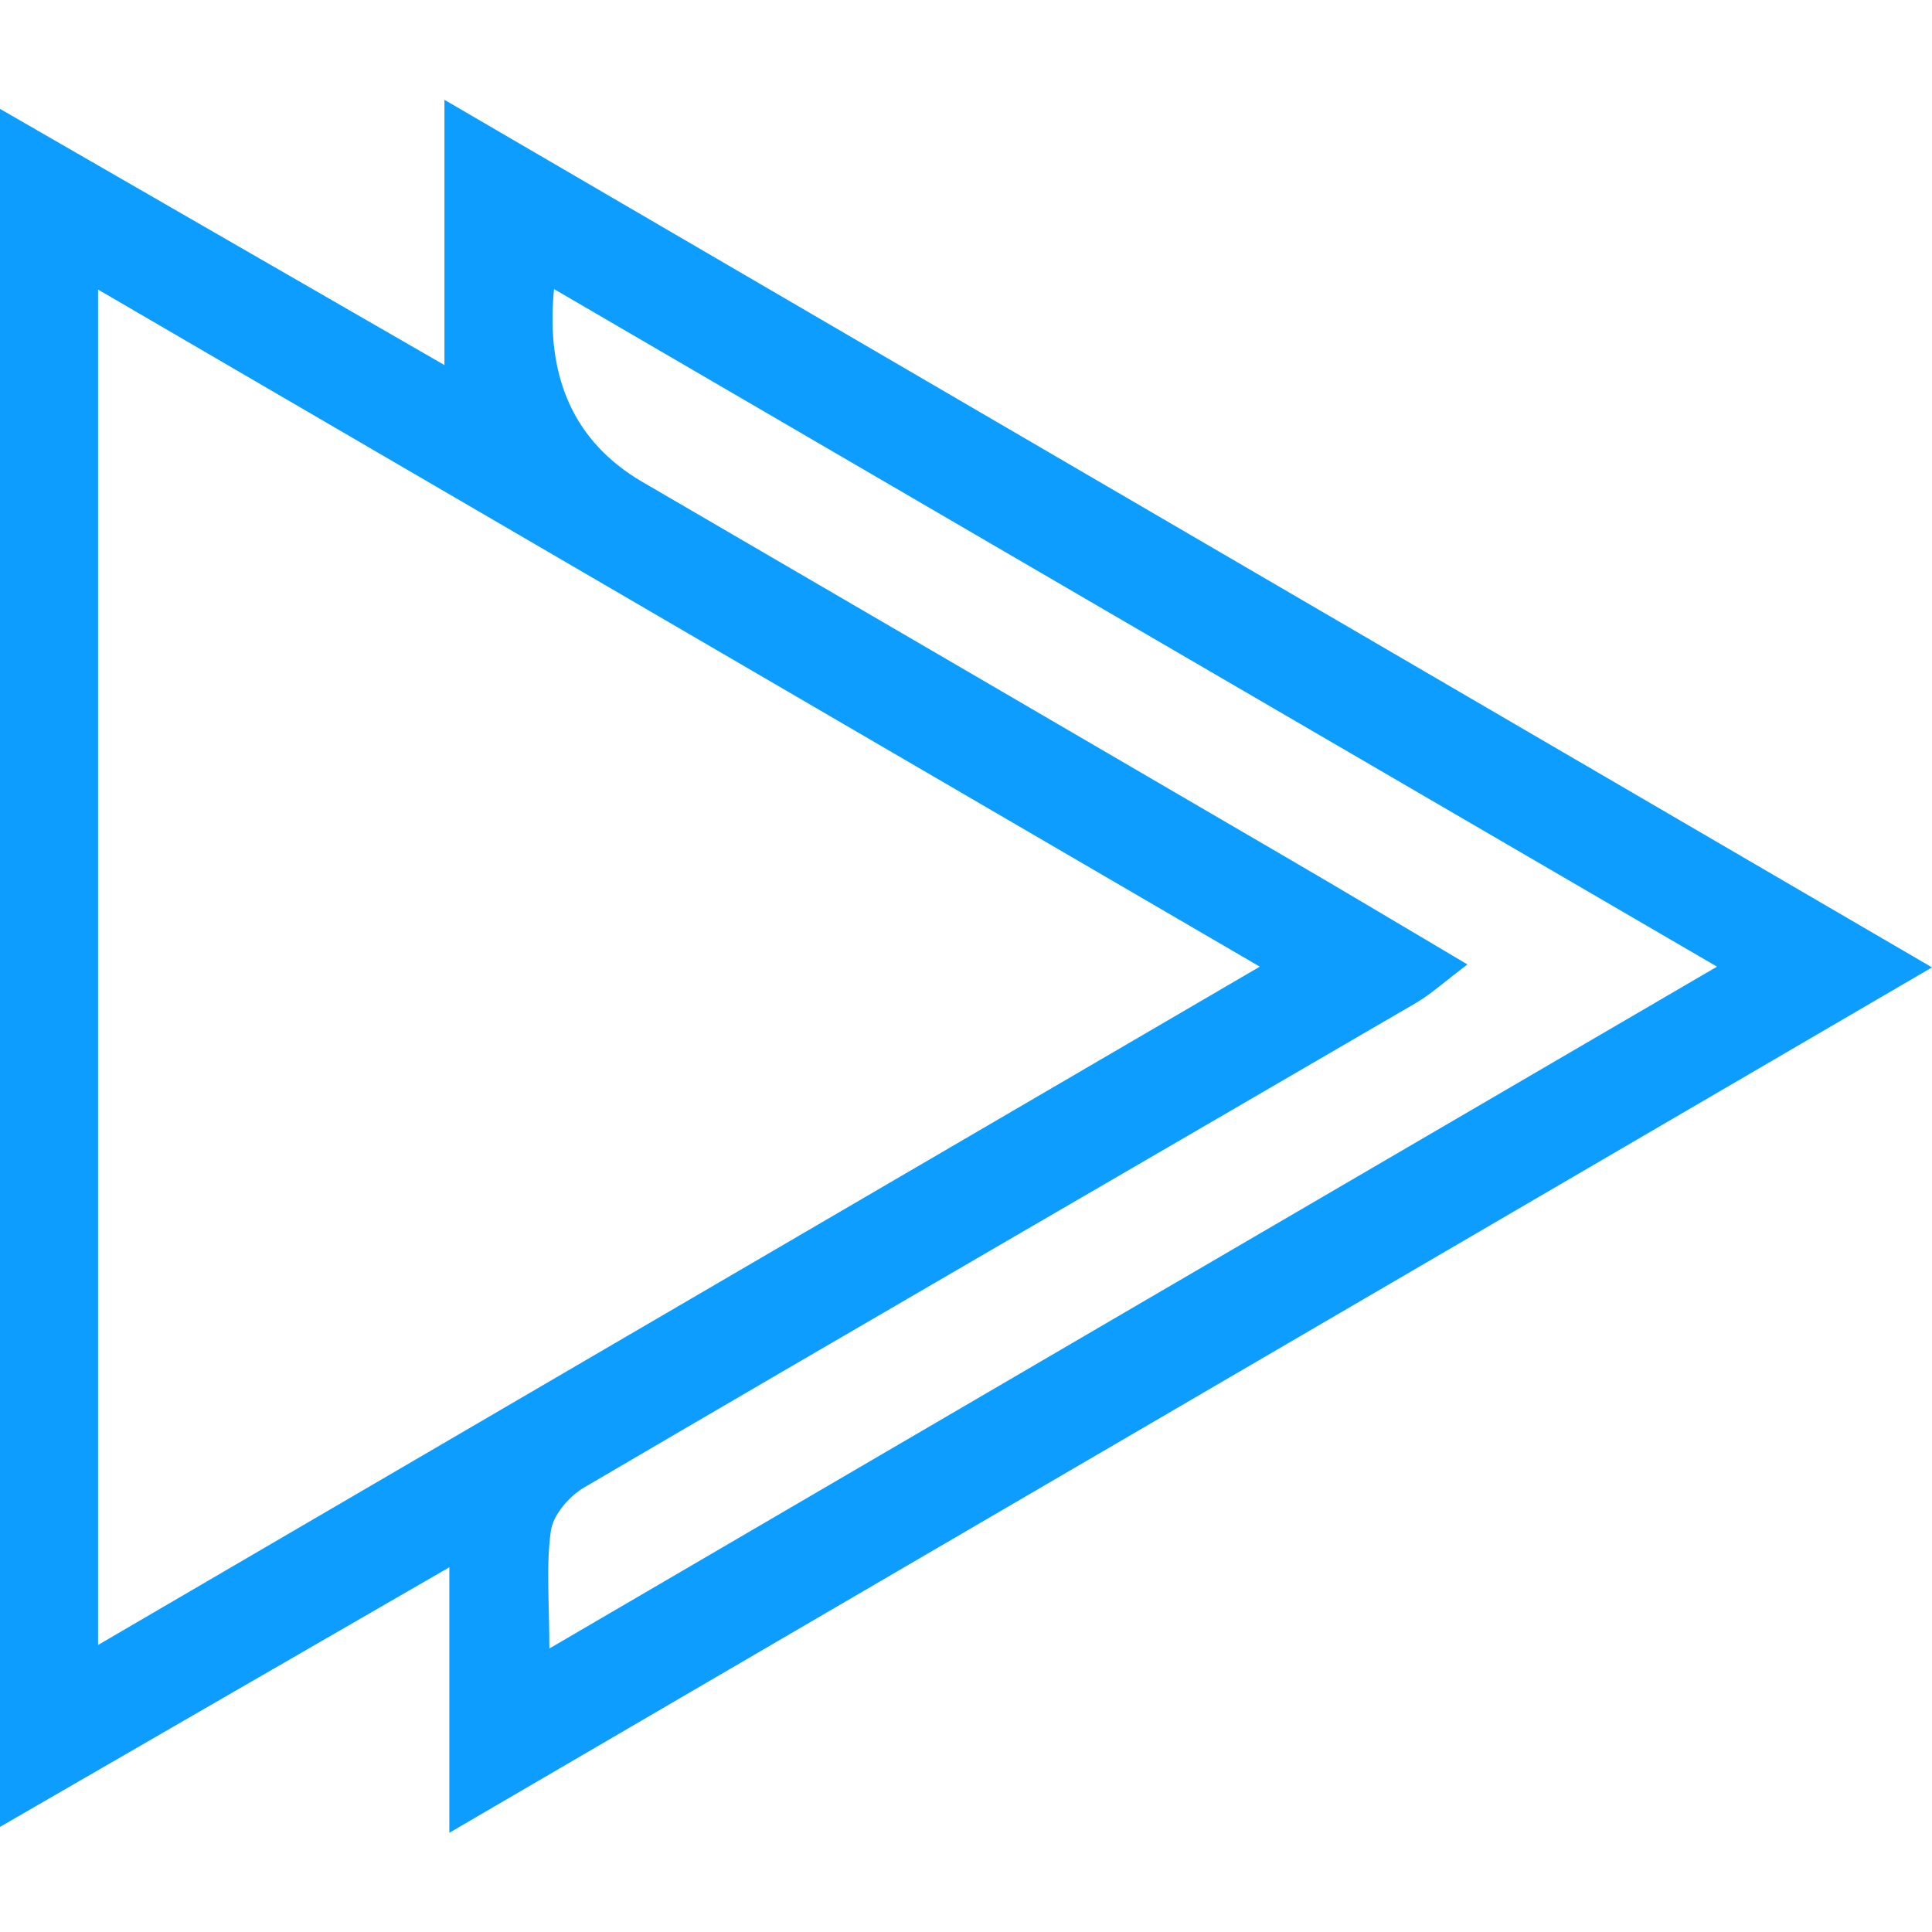 <svg width="500" height="500" viewBox="0 0 500 500" fill="none" xmlns="http://www.w3.org/2000/svg">
<path d="M116.292 474.253V405.607C76.132 428.827 39.018 450.208 0 472.794V28.18C38.32 50.259 75.308 71.576 115.023 94.479V25.833C244.385 101.268 370.131 174.609 500 250.36C370.829 325.731 245.273 399.072 116.292 474.317V474.253ZM25.378 425.719C126.38 366.716 224.781 309.3 326.037 250.17C224.02 190.723 125.682 133.37 25.378 74.938V425.719ZM142.114 426.67C243.624 367.351 342.596 309.553 444.36 250.17C341.391 190.216 242.989 132.863 143.383 74.812C141.099 97.863 148.733 114.506 166.286 124.742C222.307 157.352 278.264 190.025 334.285 222.699C348.877 231.2 363.342 239.892 379.774 249.599C373.747 254.167 370.321 257.276 366.451 259.56C294.696 301.369 222.814 342.988 151.123 384.988C147.253 387.272 143.129 392.094 142.558 396.217C141.289 405.353 142.177 414.743 142.177 426.734L142.114 426.67Z" fill="#0C9DFE"/>
</svg>

